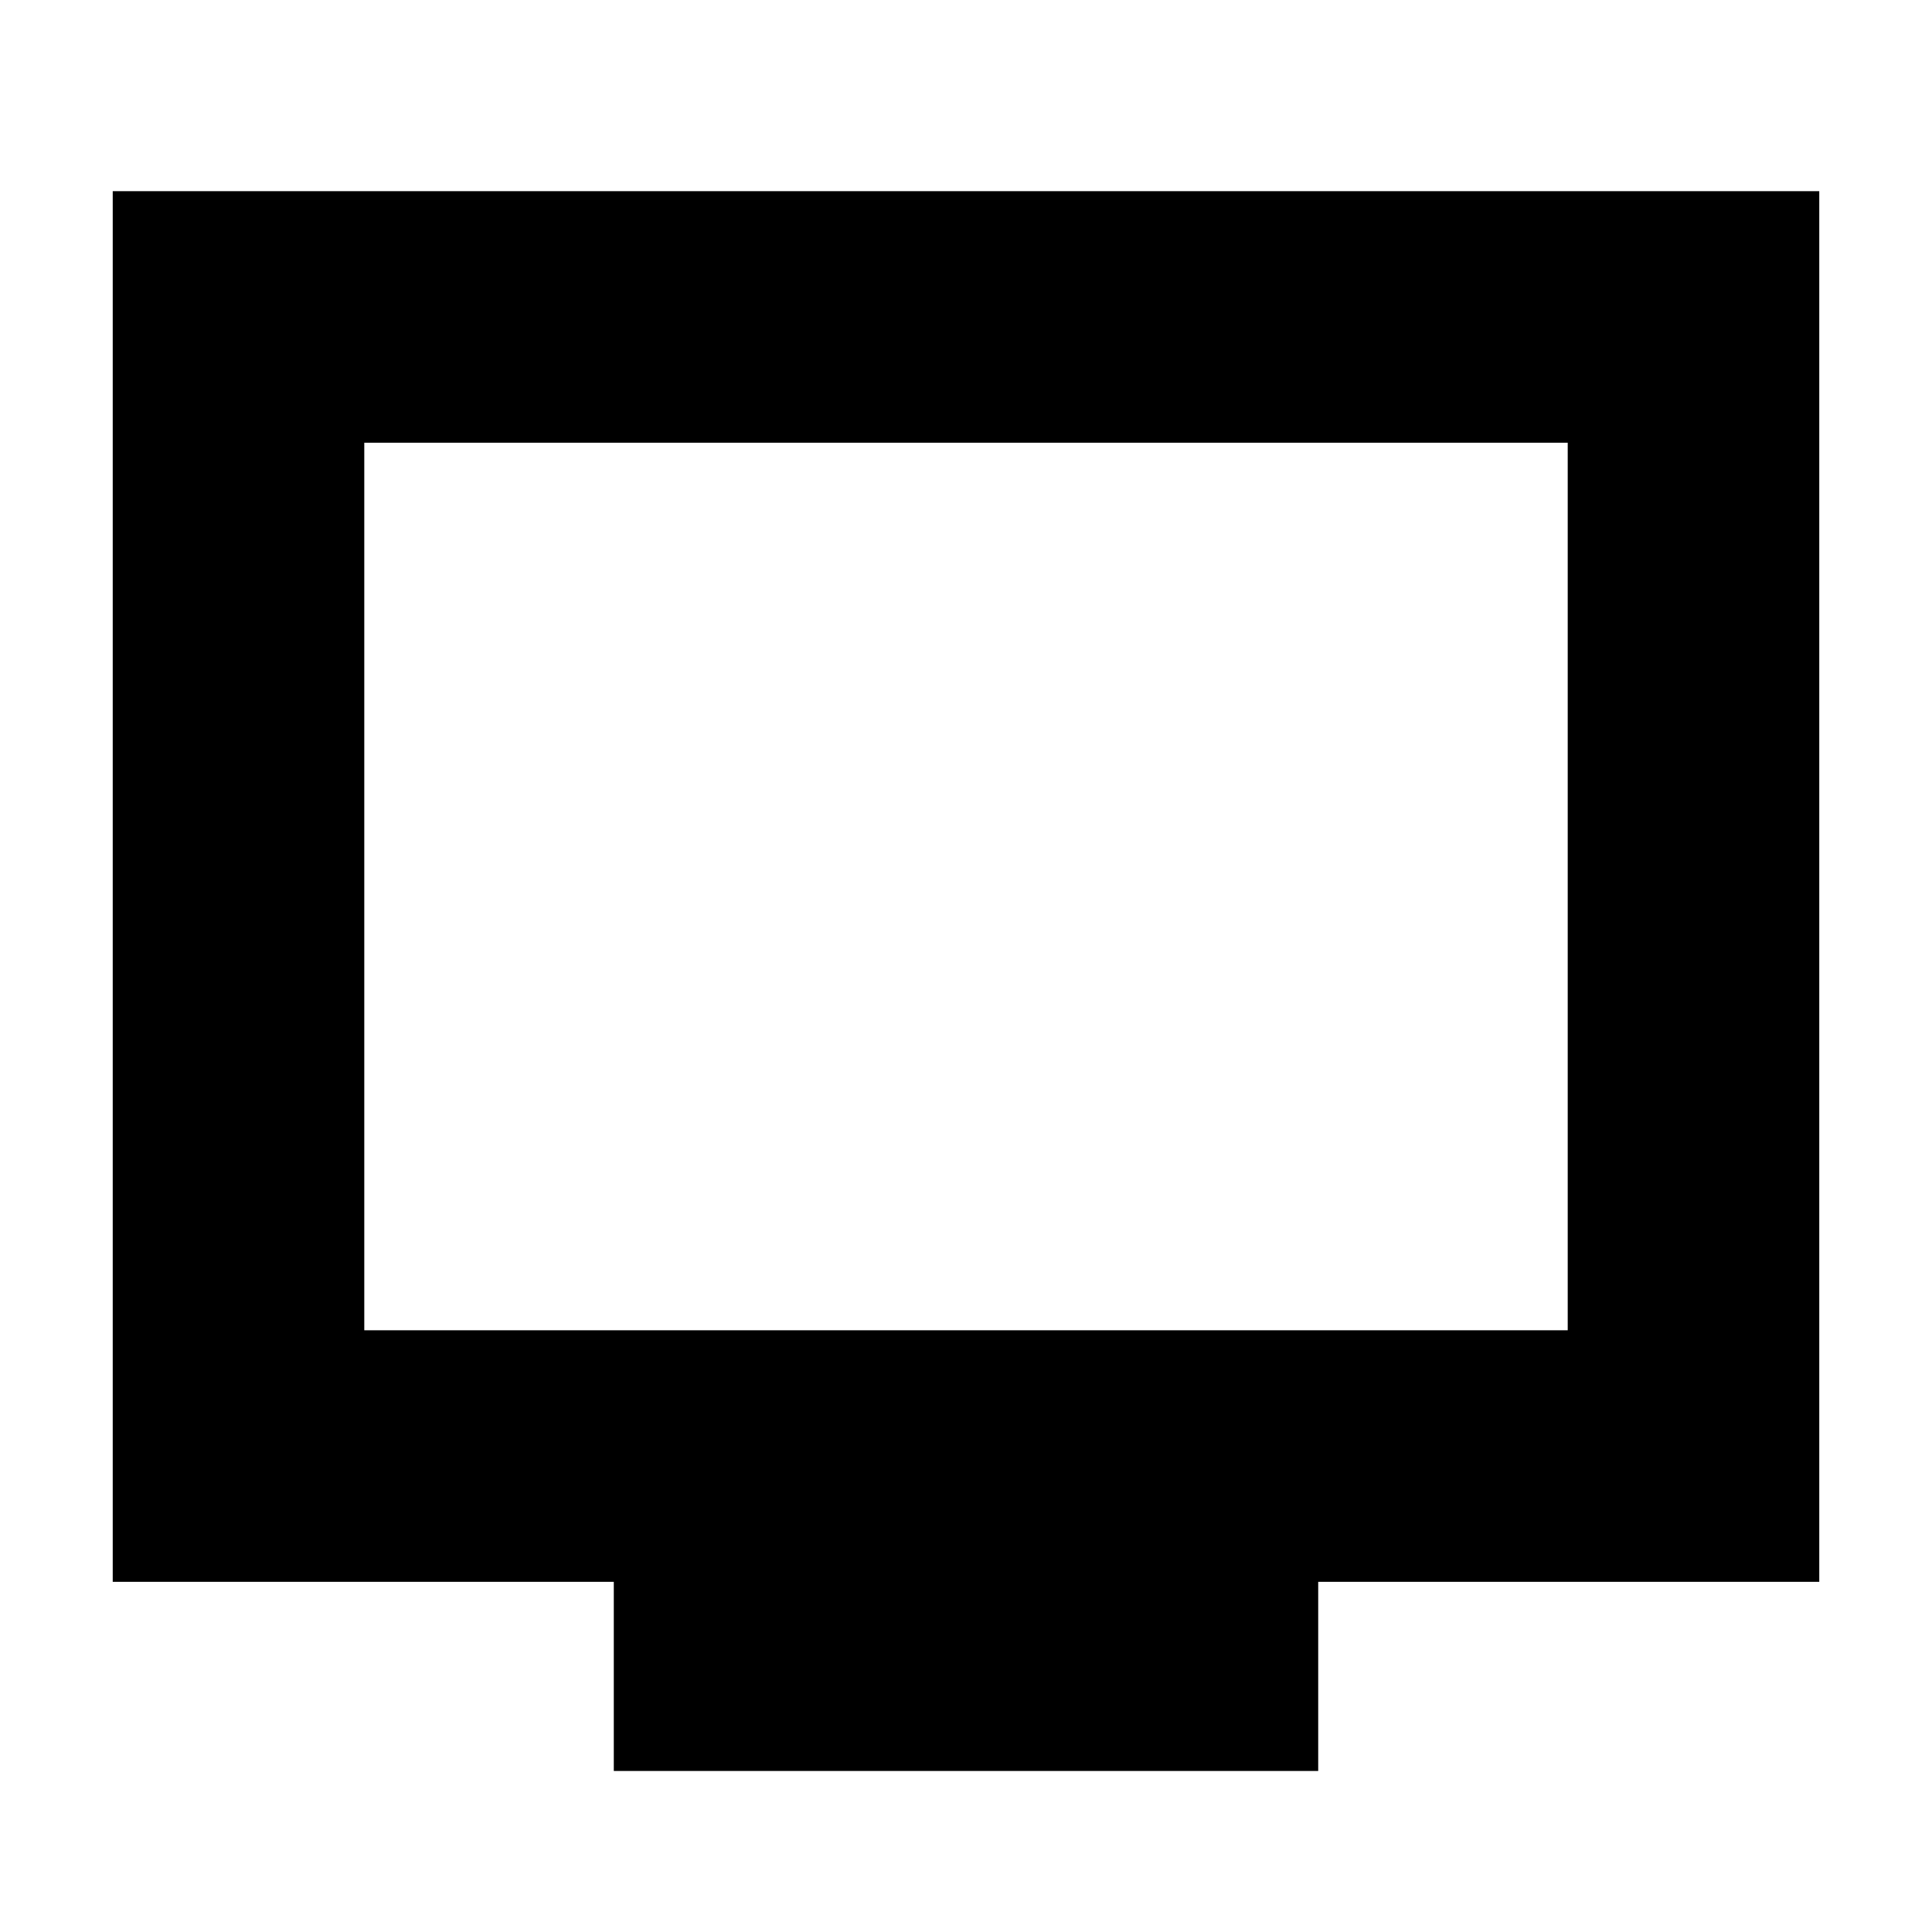 <svg xmlns="http://www.w3.org/2000/svg" height="20" width="20"><path d="M6.354 18.333V16.375H1.167V1.979H18.833V16.375H13.646V18.333ZM3.771 13.771H16.229V4.583H3.771ZM3.771 13.771V4.583V13.771Z"/></svg>